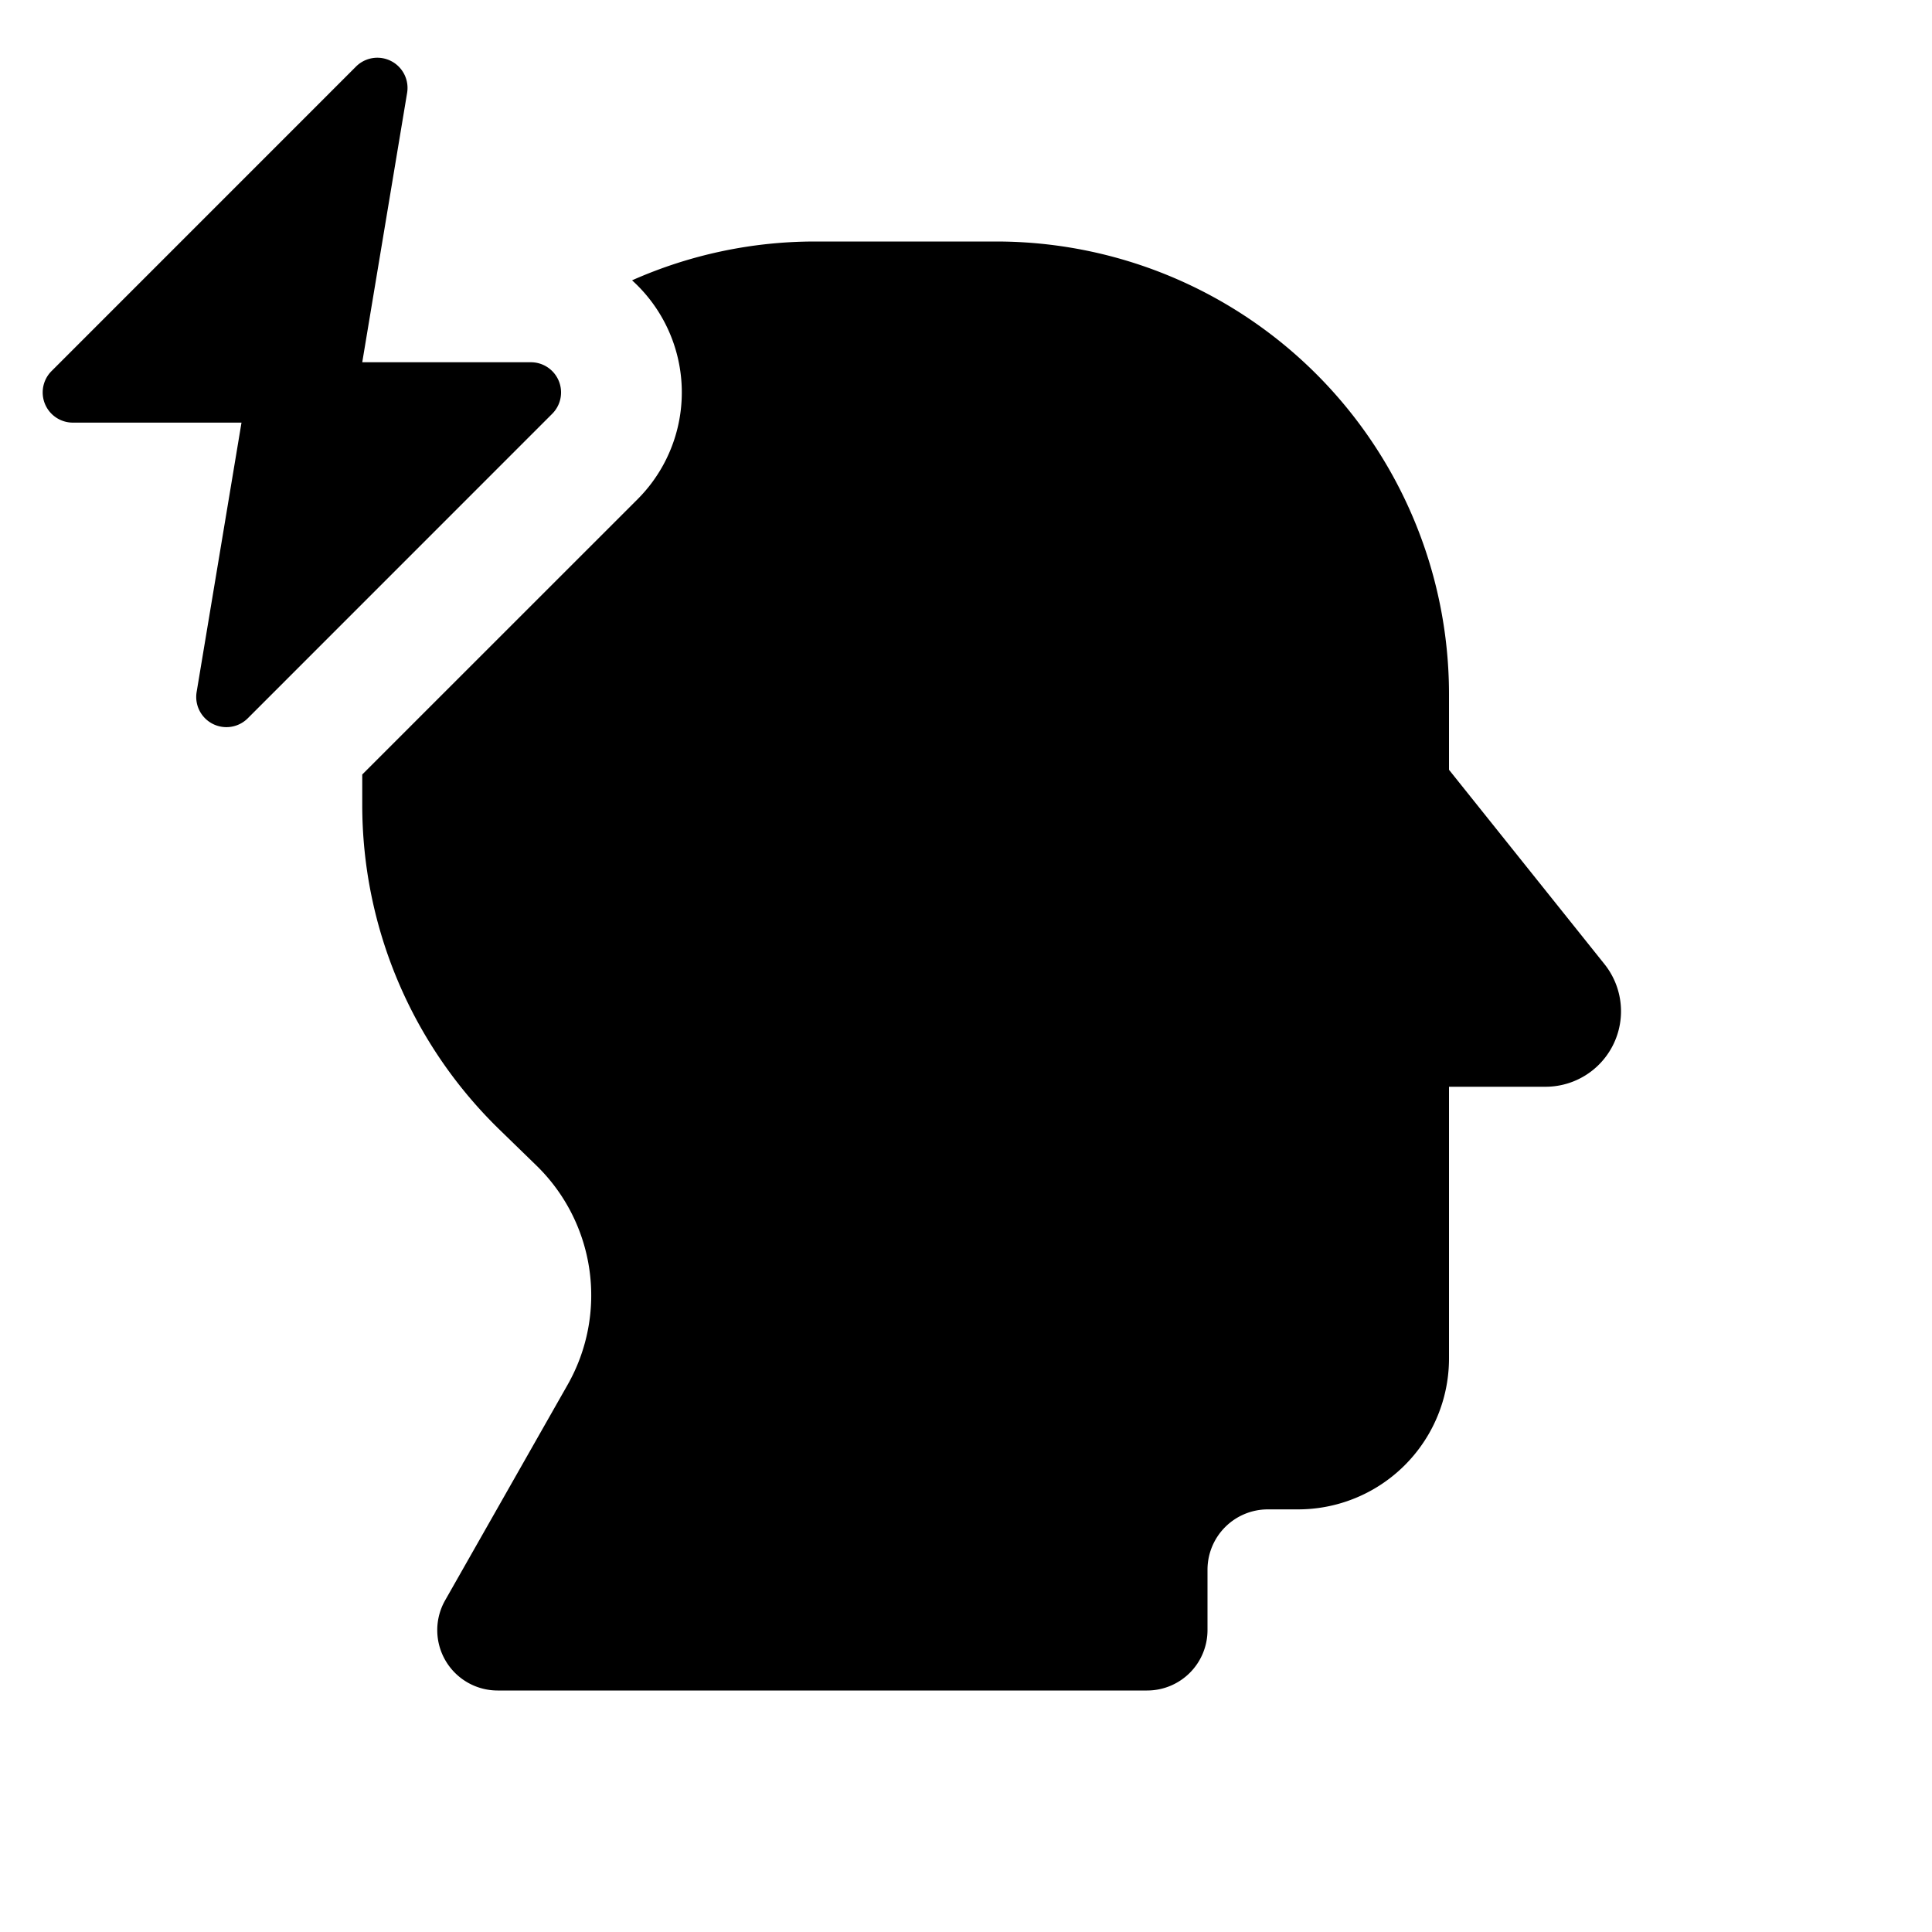 <svg id="glyphicons-mind" xmlns="http://www.w3.org/2000/svg" viewBox="0 0 32 32">
  <path id="mind-power" d="M25.599,18H24v4.5A2.5,2.5,0,0,1,21.5,25H21a1,1,0,0,0-1,1v1a1,1,0,0,1-1,1H8.242a1,1,0,0,1-.869-1.494L9.401,22.937a3,3,0,0,0-.517-3.633l-.612-.595A7.5,7.5,0,0,1,6,13.331v-.503L10.56,8.269a2.503,2.503,0,0,0-.091-3.626A7.465,7.465,0,0,1,13.5,4h3A7.5,7.5,0,0,1,24,11.5v1.25l2.575,3.219A1.25,1.25,0,0,1,25.599,18ZM8.793,6H6l.743-4.461a.5.5,0,0,0-.847-.436L.854,6.146A.5.5,0,0,0,1.207,7H4l-.743,4.461a.5.5,0,0,0,.847.436L9.146,6.854A.5.5,0,0,0,8.793,6Z"/>
</svg>
